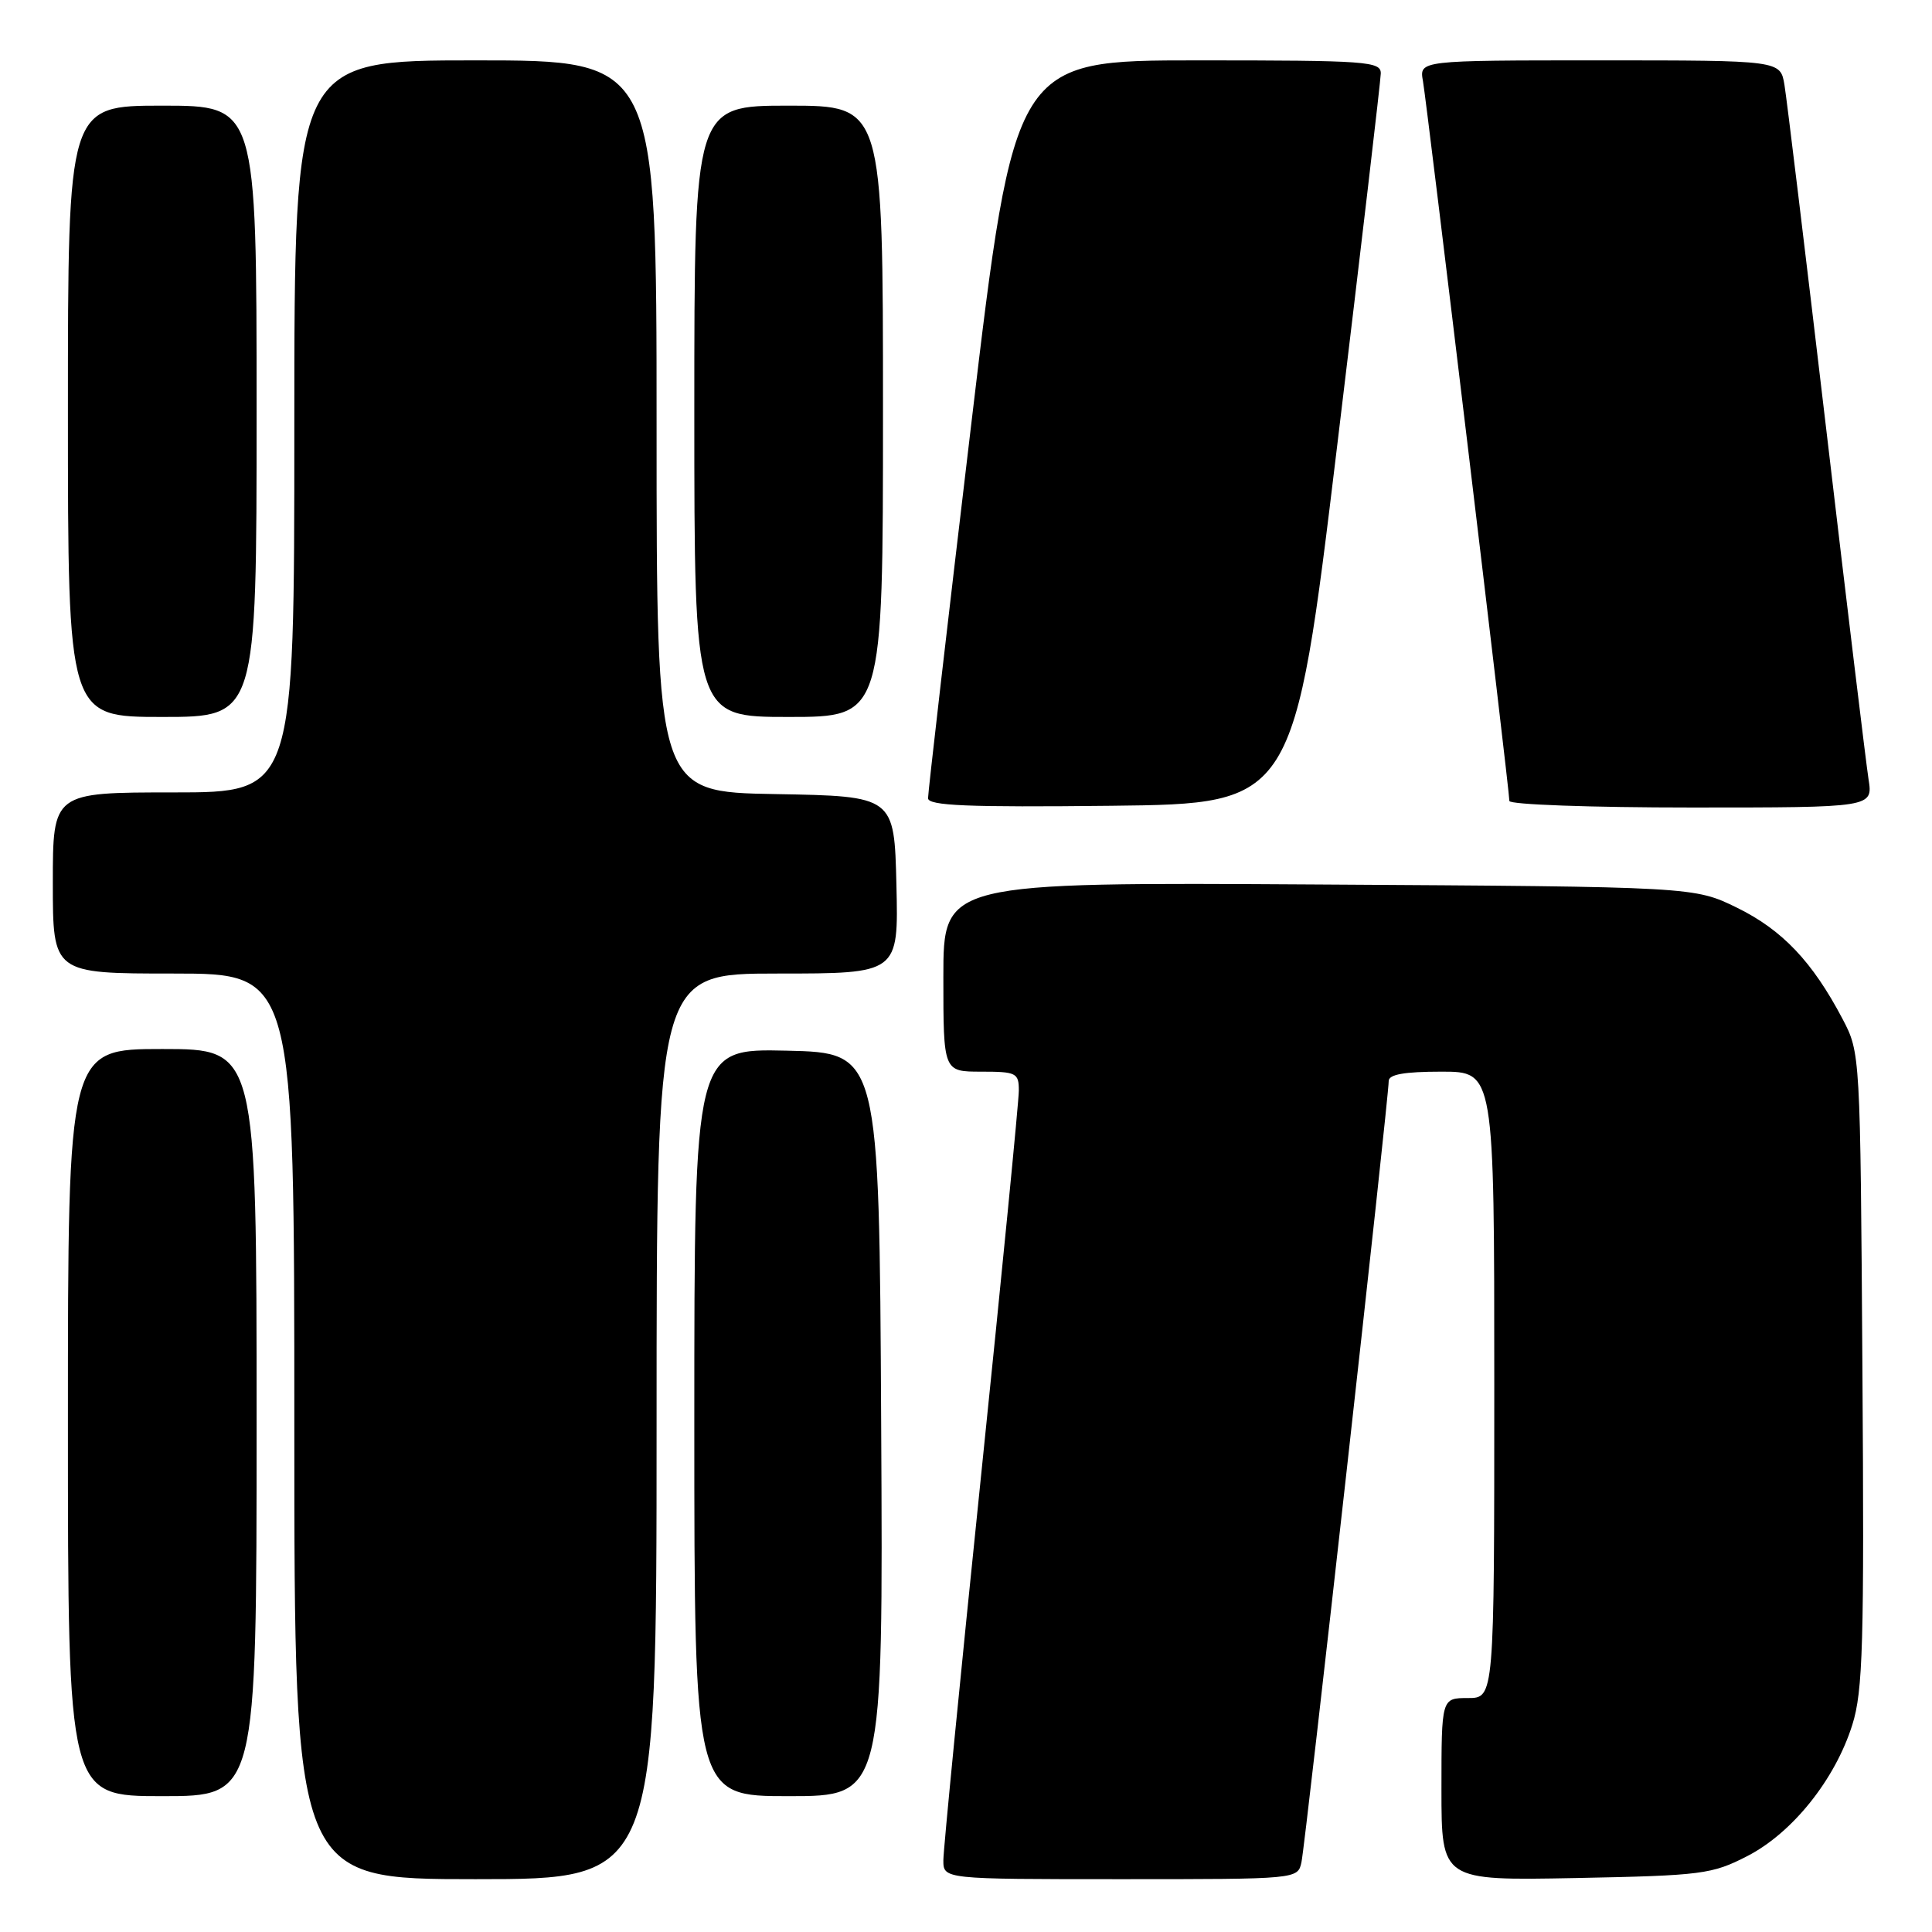 <?xml version="1.0" encoding="UTF-8" standalone="no"?>
<!DOCTYPE svg PUBLIC "-//W3C//DTD SVG 1.1//EN" "http://www.w3.org/Graphics/SVG/1.1/DTD/svg11.dtd" >
<svg xmlns="http://www.w3.org/2000/svg" xmlns:xlink="http://www.w3.org/1999/xlink" version="1.1" viewBox="0 0 256 256">
 <g >
 <path fill="currentColor"
d=" M 87.00 189.00 C 87.00 129.00 87.00 129.00 103.03 129.00 C 119.06 129.00 119.06 129.00 118.78 117.25 C 118.50 105.50 118.50 105.50 102.75 105.22 C 87.00 104.95 87.00 104.95 87.00 56.47 C 87.00 8.00 87.00 8.00 63.00 8.00 C 39.00 8.00 39.00 8.00 39.00 56.50 C 39.00 105.00 39.00 105.00 23.00 105.00 C 7.00 105.00 7.00 105.00 7.00 117.00 C 7.00 129.00 7.00 129.00 23.00 129.00 C 39.00 129.00 39.00 129.00 39.00 189.00 C 39.00 249.00 39.00 249.00 63.00 249.00 C 87.00 249.00 87.00 249.00 87.00 189.00 Z  M 172.45 246.75 C 172.98 244.36 184.03 145.37 184.01 143.25 C 184.00 142.37 186.06 142.00 191.00 142.00 C 198.00 142.00 198.00 142.00 198.00 183.50 C 198.00 225.00 198.00 225.00 194.50 225.00 C 191.00 225.00 191.00 225.00 191.00 237.10 C 191.00 249.19 191.00 249.19 208.78 248.85 C 225.54 248.52 226.84 248.35 231.53 245.94 C 237.51 242.86 243.16 235.80 245.44 228.55 C 246.85 224.07 247.03 217.88 246.78 181.44 C 246.50 139.54 246.50 139.50 244.14 135.00 C 240.16 127.44 236.18 123.24 230.21 120.30 C 224.50 117.50 224.50 117.50 174.75 117.20 C 125.00 116.90 125.00 116.90 125.00 129.45 C 125.00 142.00 125.00 142.00 130.00 142.00 C 134.67 142.00 135.00 142.16 135.00 144.51 C 135.00 145.89 132.75 168.83 130.00 195.50 C 127.25 222.17 125.00 245.11 125.00 246.49 C 125.00 249.00 125.00 249.00 148.48 249.00 C 171.96 249.00 171.96 249.00 172.45 246.75 Z  M 34.00 188.50 C 34.00 139.00 34.00 139.00 21.50 139.00 C 9.00 139.00 9.00 139.00 9.00 188.50 C 9.00 238.00 9.00 238.00 21.50 238.00 C 34.00 238.00 34.00 238.00 34.00 188.50 Z  M 116.76 188.75 C 116.50 139.50 116.50 139.50 104.25 139.22 C 92.00 138.94 92.00 138.94 92.00 188.47 C 92.00 238.00 92.00 238.00 104.51 238.00 C 117.02 238.00 117.02 238.00 116.76 188.75 Z  M 177.19 59.00 C 180.34 32.88 182.94 10.71 182.96 9.75 C 183.00 8.13 181.19 8.00 158.72 8.00 C 134.43 8.00 134.43 8.00 128.69 56.25 C 125.53 82.79 122.96 105.07 122.97 105.77 C 122.99 106.76 128.20 106.98 147.23 106.77 C 171.46 106.50 171.46 106.50 177.19 59.00 Z  M 247.59 103.25 C 247.27 101.19 244.75 80.38 242.00 57.00 C 239.24 33.62 236.75 13.04 236.45 11.25 C 235.91 8.00 235.91 8.00 211.98 8.00 C 188.05 8.00 188.05 8.00 188.55 10.75 C 189.07 13.67 200.00 104.66 200.00 106.13 C 200.00 106.61 210.84 107.00 224.09 107.00 C 248.18 107.00 248.18 107.00 247.59 103.25 Z  M 34.00 54.50 C 34.00 14.00 34.00 14.00 21.50 14.00 C 9.00 14.00 9.00 14.00 9.00 54.50 C 9.00 95.00 9.00 95.00 21.50 95.00 C 34.00 95.00 34.00 95.00 34.00 54.50 Z  M 117.00 54.50 C 117.00 14.00 117.00 14.00 104.50 14.00 C 92.00 14.00 92.00 14.00 92.00 54.50 C 92.00 95.00 92.00 95.00 104.50 95.00 C 117.00 95.00 117.00 95.00 117.00 54.50 Z "/>
</g>
</svg>